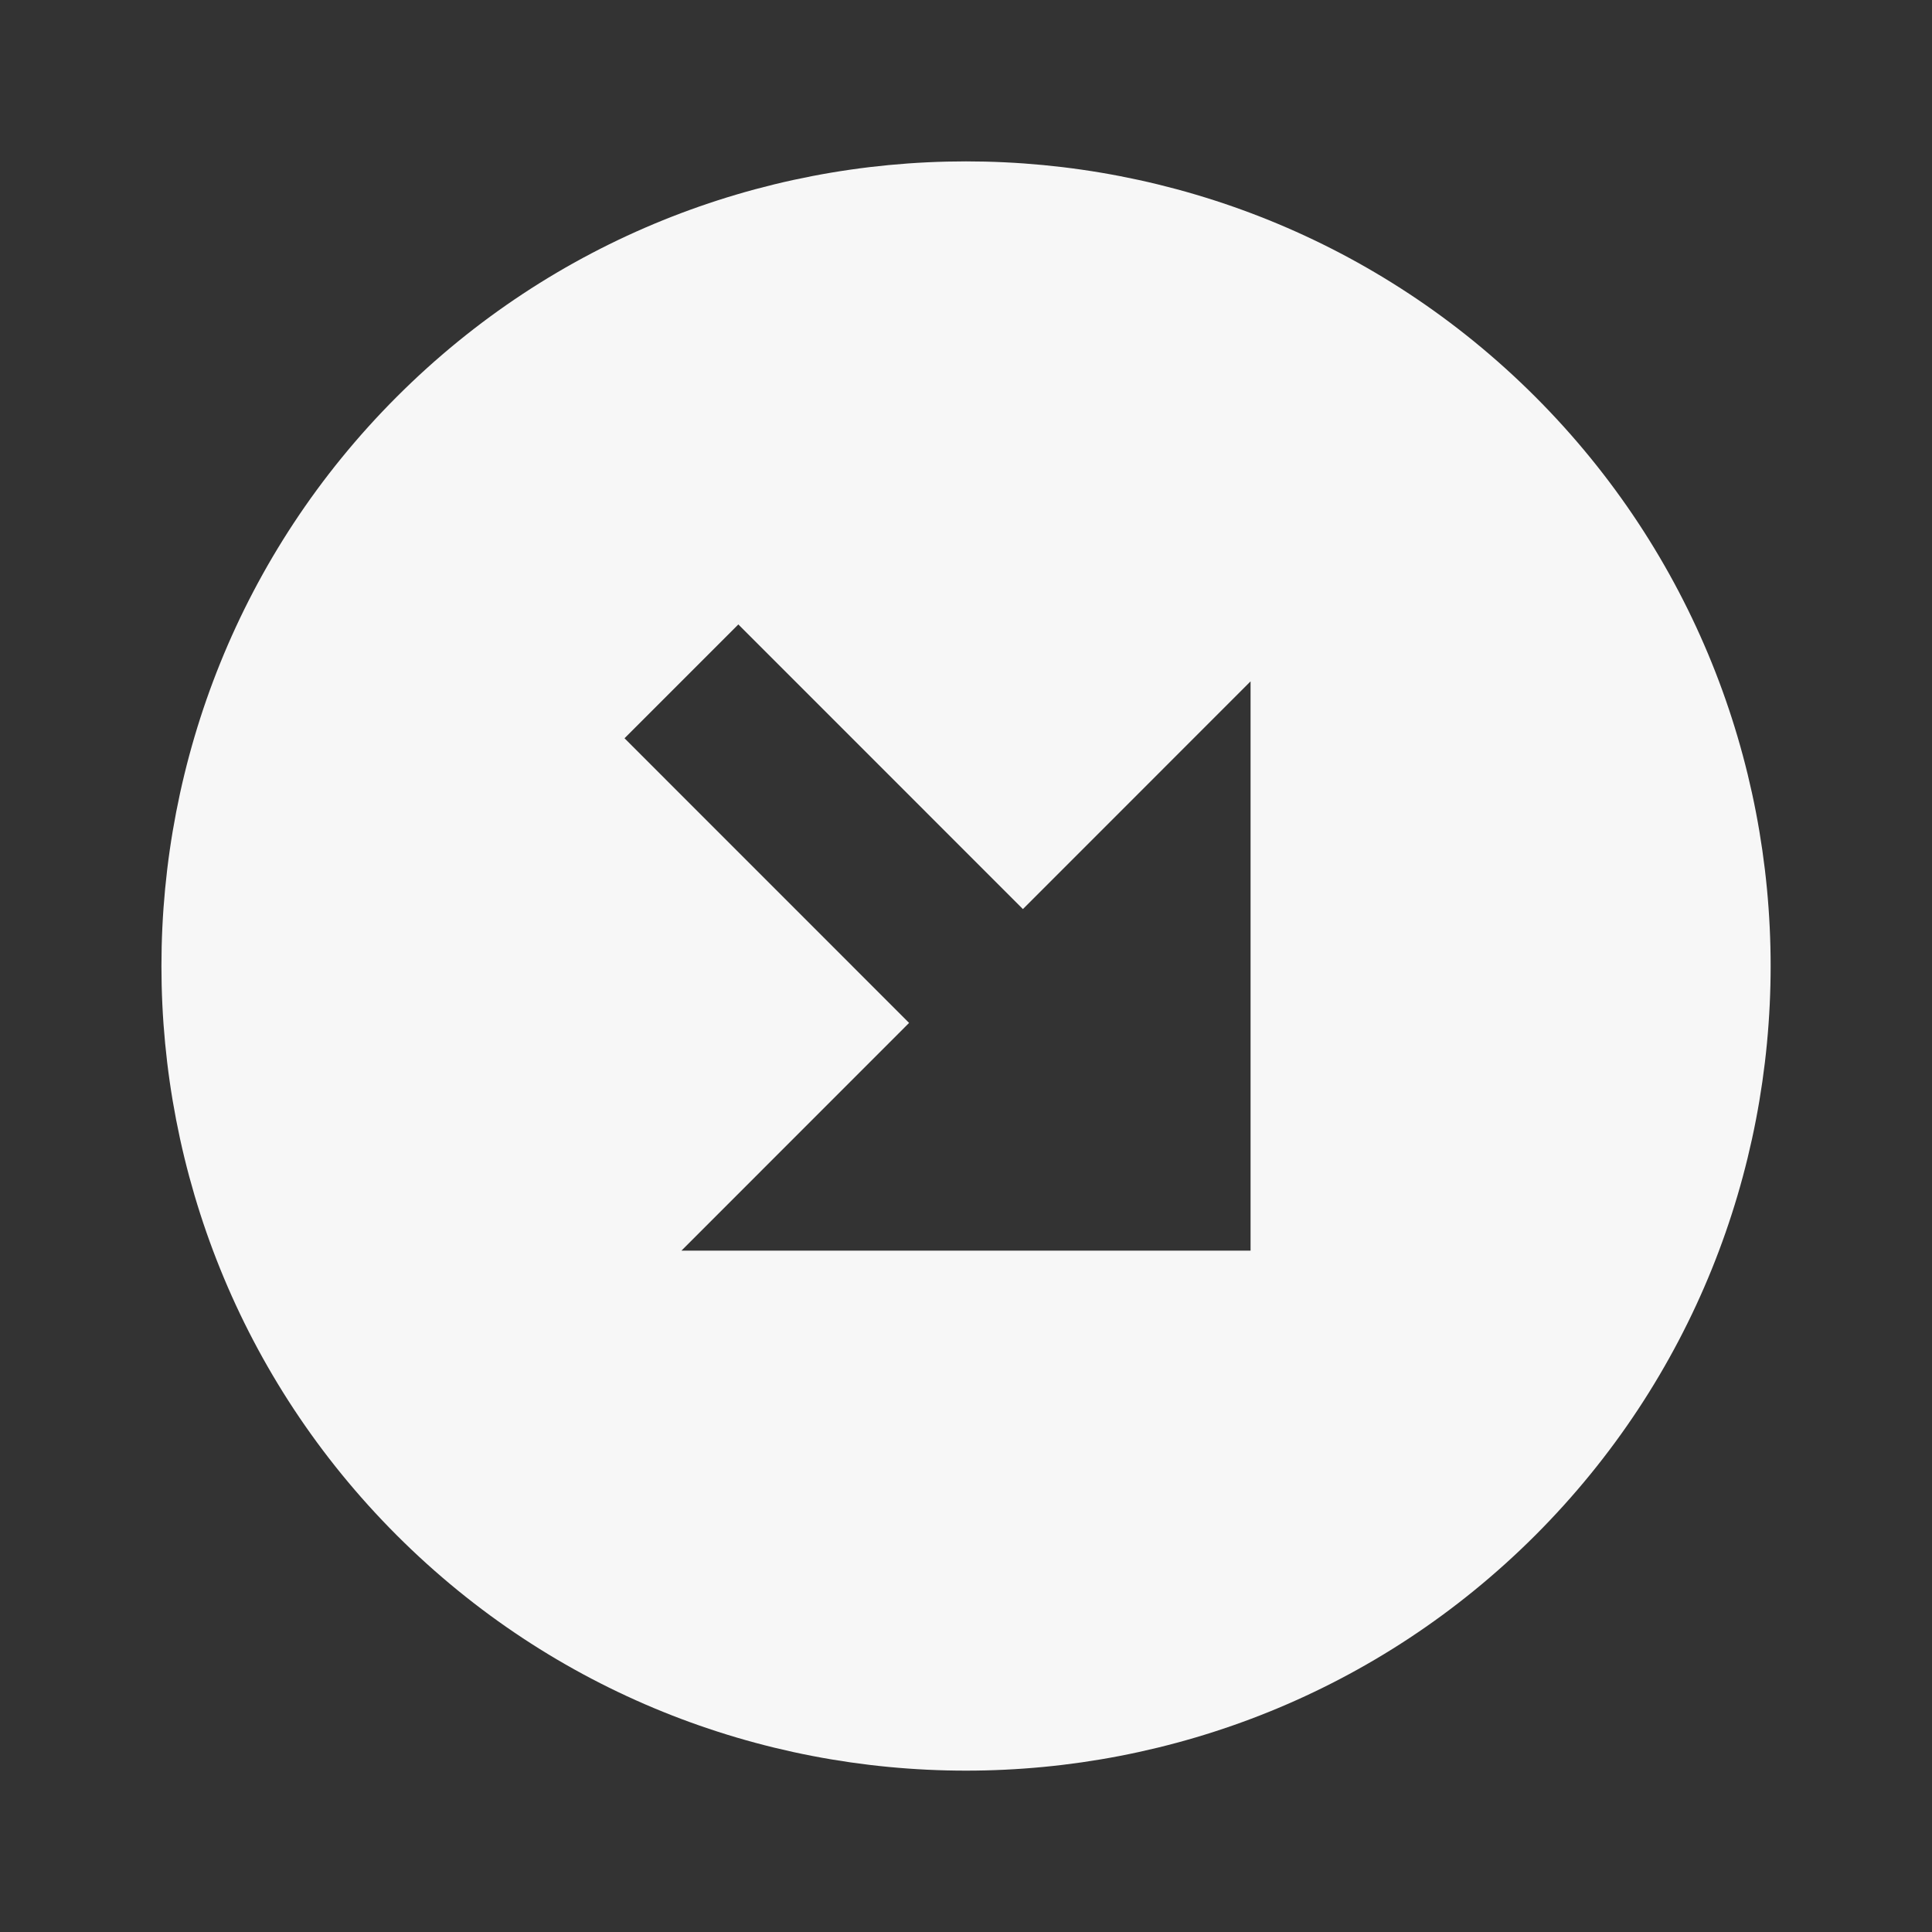 <svg xmlns="http://www.w3.org/2000/svg" width="24" height="24" viewBox="0 0 24 24" style="fill: #F7F7F7;transform: ;msFilter:;"><rect x="0" y="0" width="24" height="24" fill="#333333" stroke="none"/><path d="M4.929 4.929c-3.898 3.899-3.898 10.244 0 14.143 3.899 3.898 10.243 3.898 14.143 0 3.898-3.899 3.898-10.244 0-14.143-3.9-3.899-10.244-3.899-14.143 0zm10.606 10.607h-7.07l2.828-2.829-3.535-3.536 1.414-1.414 3.535 3.536 2.828-2.829v7.072z"></path></svg>